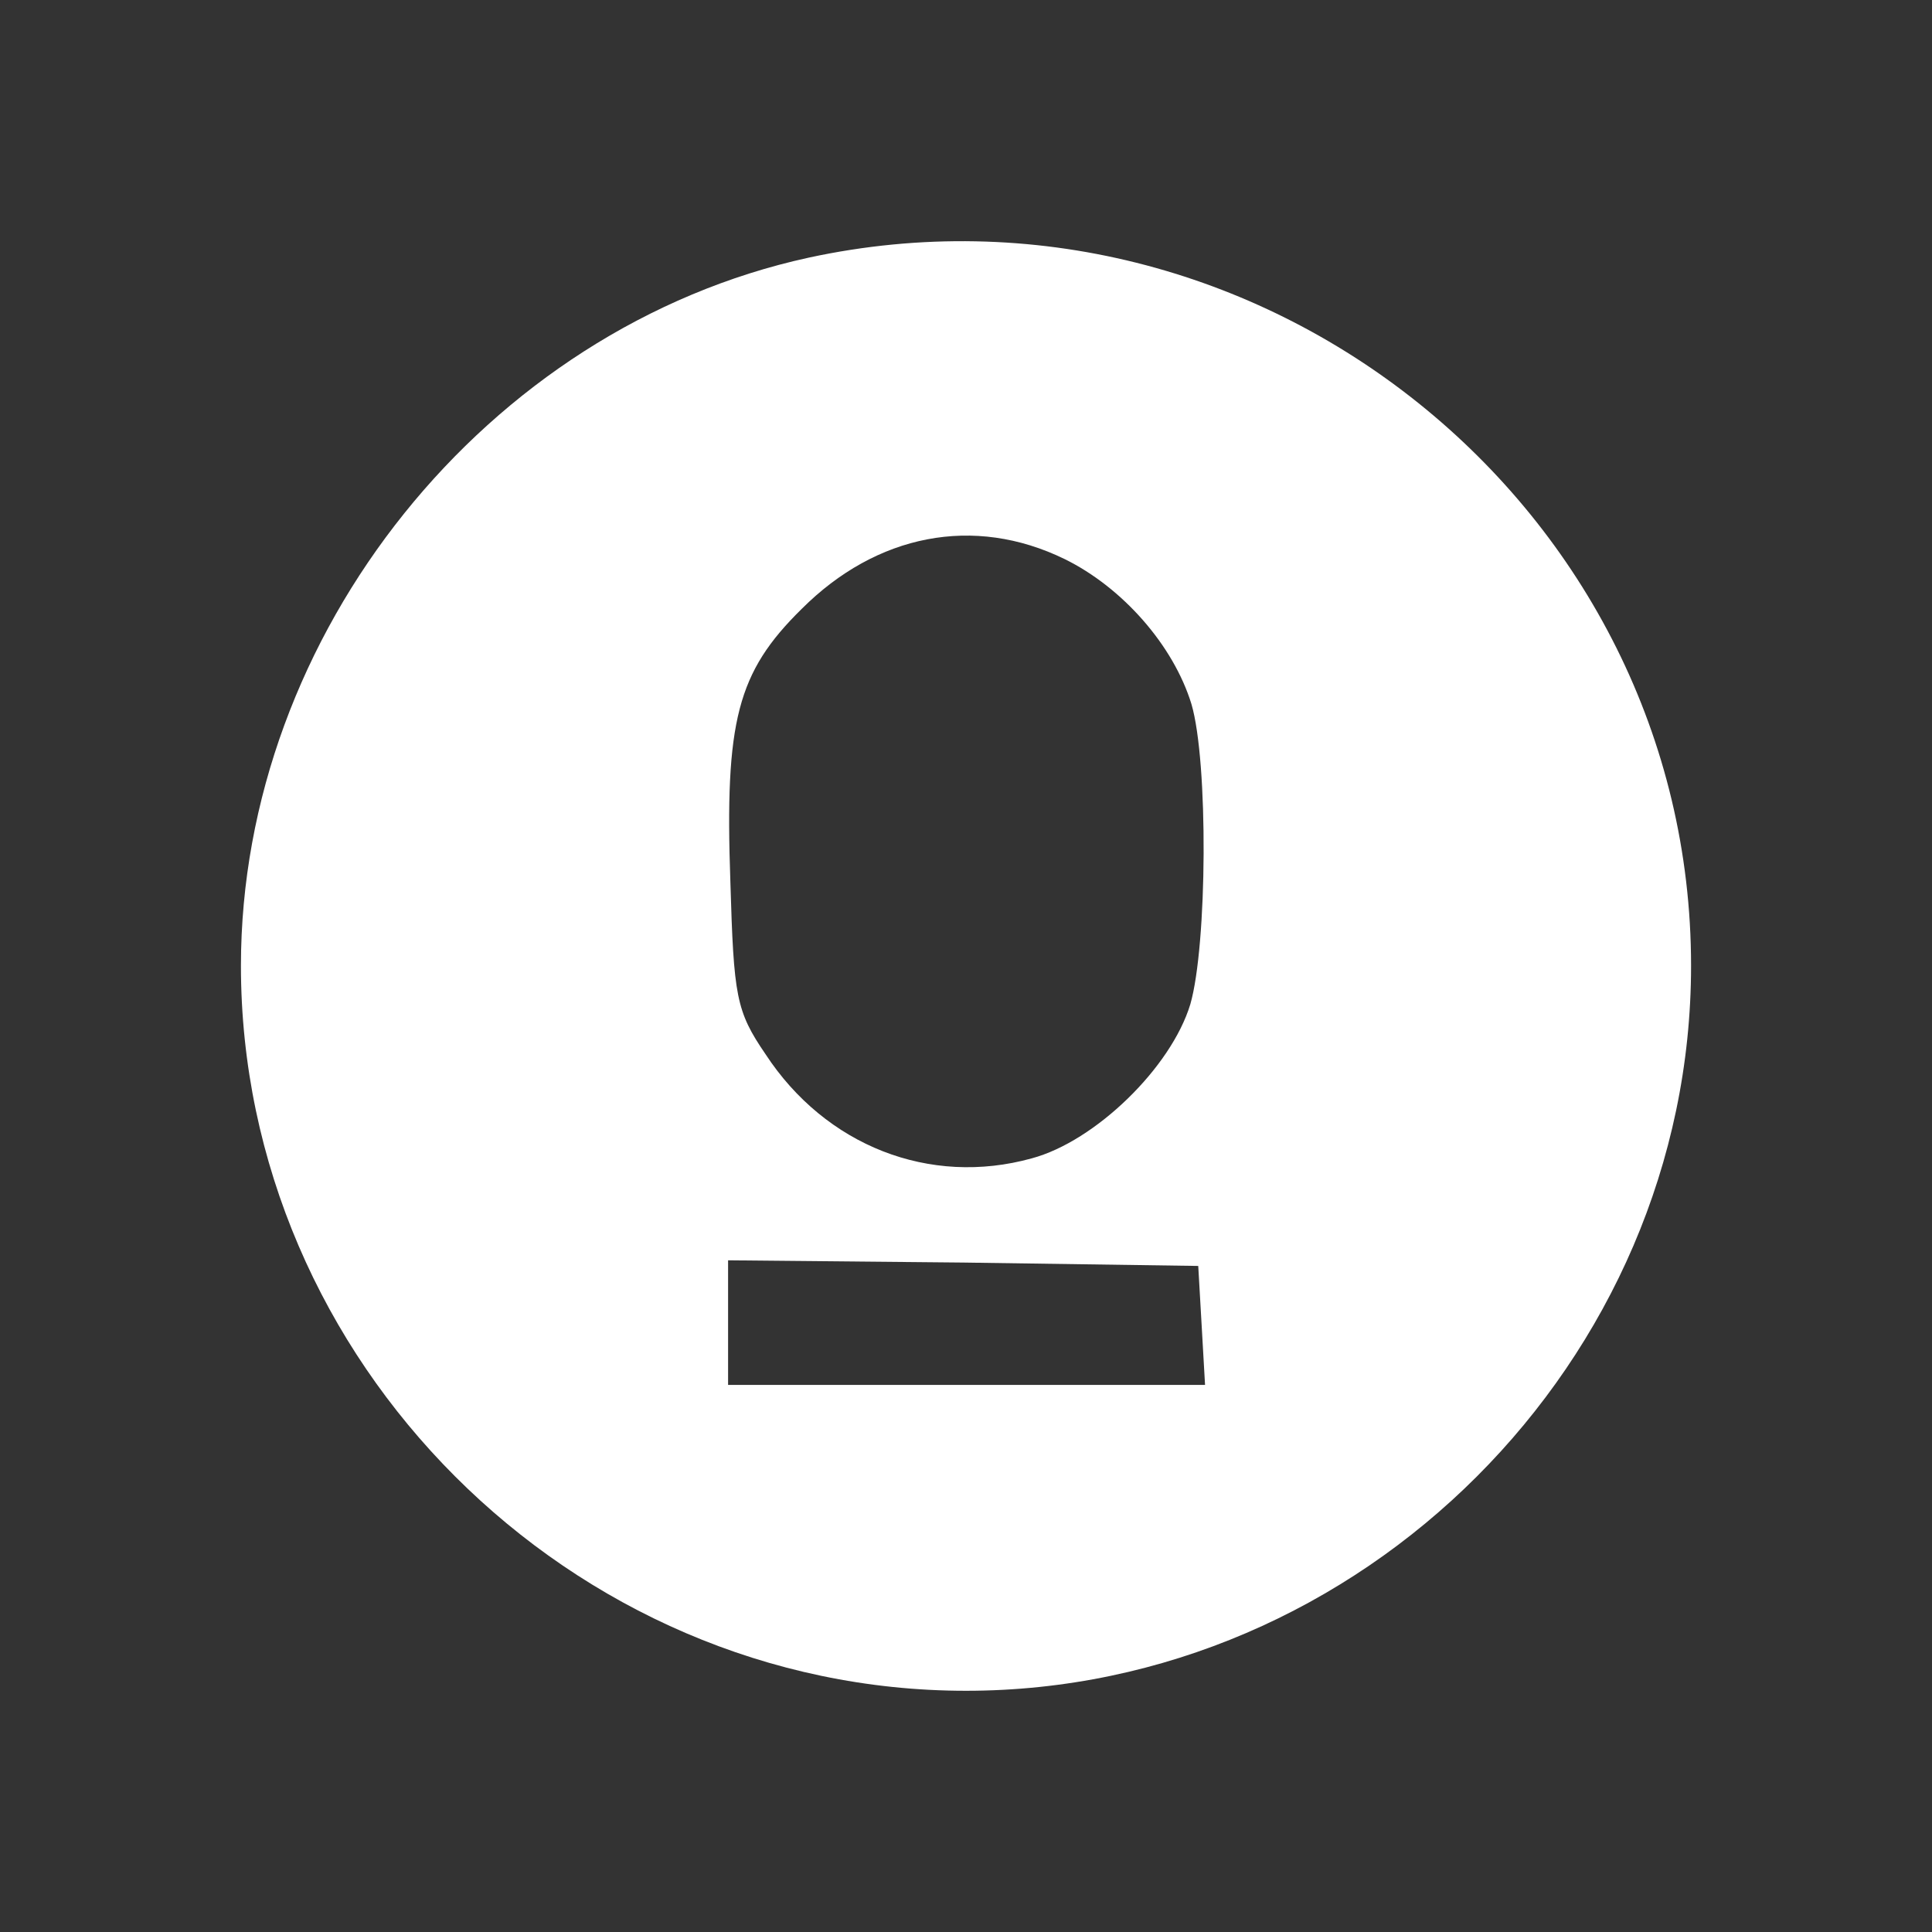 <svg width="48" height="48" viewBox="0 0 48 48" fill="none" xmlns="http://www.w3.org/2000/svg">
<rect x="0" y="0" width="48" height="48" fill="#333333" stroke="none"/>
<path d="M20.088 6.402C12.094 8.147 5.986 15.747 5.986 23.994C5.986 33.817 14.177 42.007 24 42.007C33.823 42.007 42.014 33.817 42.014 23.994C42.014 12.594 31.262 3.982 20.088 6.402ZM26.449 13.889C27.884 14.593 29.151 16.028 29.601 17.492C30.023 18.927 29.995 23.487 29.573 24.951C29.095 26.527 27.209 28.356 25.633 28.779C23.099 29.482 20.51 28.469 19.018 26.189C18.286 25.119 18.23 24.754 18.146 21.911C18.005 17.914 18.314 16.704 19.919 15.127C21.776 13.27 24.197 12.791 26.449 13.889ZM29.854 32.916L29.939 34.408H24.028H18.089V32.86V31.312L23.944 31.368L29.77 31.452L29.854 32.916Z" fill="white"/>
</svg>
